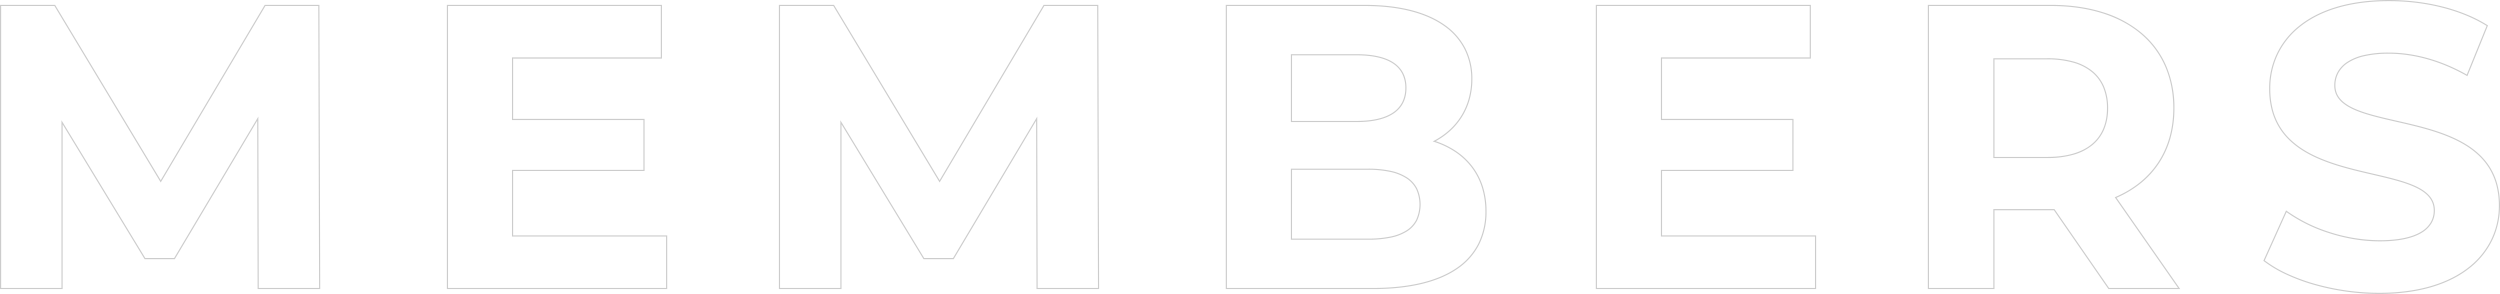 <svg xmlns="http://www.w3.org/2000/svg" width="2163.649" height="254.4"><path data-name="交差 1" d="M2059.2 254.4a207.337 207.337 0 0 1-56.444-7.894 163.052 163.052 0 0 1-24.241-8.986 103.79 103.79 0 0 1-19.371-11.574l-.312-.241.162-.359 19.5-43.262.5.363a132.7 132.7 0 0 0 37 18.347 143.8 143.8 0 0 0 43.552 7.107c15.871 0 27.97-2.492 35.963-7.407a23.132 23.132 0 0 0 8.195-8.139 20.326 20.326 0 0 0 2.592-10.2c0-8.5-4.951-14.82-15.58-19.89-9.678-4.616-23.1-7.733-37.3-11.033-10.208-2.371-20.764-4.824-31.039-8.044-11.691-3.664-21.135-7.77-28.874-12.554a71.526 71.526 0 0 1-11.953-9.163 55.275 55.275 0 0 1-15.515-26.468 72.394 72.394 0 0 1-2.189-18.2 69.836 69.836 0 0 1 6.385-29.7 68.706 68.706 0 0 1 19.307-24.453c8.853-7.177 19.753-12.748 32.4-16.557 13.407-4.038 28.769-6.086 45.66-6.086a195.727 195.727 0 0 1 23.143 1.376 183.558 183.558 0 0 1 22.522 4.107 155.107 155.107 0 0 1 21.019 6.809 120 120 0 0 1 18.634 9.484l.354.223-.158.388-17.712 43.573-.5-.282c-22.049-12.551-45.442-19.184-67.652-19.184a92.71 92.71 0 0 0-21.332 2.2 43.025 43.025 0 0 0-14.261 5.942 24.022 24.022 0 0 0-7.965 8.721A22.833 22.833 0 0 0 2021.2 74c0 8.357 4.94 14.569 15.545 19.551 9.66 4.538 23.056 7.6 37.239 10.845 10.214 2.336 20.776 4.752 31.061 7.928 11.7 3.614 21.157 7.668 28.9 12.394a71.445 71.445 0 0 1 11.969 9.055 56.1 56.1 0 0 1 9.4 11.592 55.3 55.3 0 0 1 6.138 14.582 70.781 70.781 0 0 1 2.193 18 68.09 68.09 0 0 1-6.445 29.36 69.164 69.164 0 0 1-19.465 24.364c-8.935 7.188-19.91 12.773-32.621 16.6-13.514 4.067-28.958 6.129-45.914 6.129Zm-99.132-29a103.42 103.42 0 0 0 18.872 11.22 162.041 162.041 0 0 0 24.092 8.93 206.315 206.315 0 0 0 56.168 7.85c16.858 0 32.21-2.048 45.629-6.087 12.587-3.789 23.448-9.314 32.282-16.421a68.17 68.17 0 0 0 19.188-24.013 67.1 67.1 0 0 0 6.35-28.929 69.778 69.778 0 0 0-2.16-17.748 54.3 54.3 0 0 0-6.026-14.318 55.091 55.091 0 0 0-9.235-11.385 70.456 70.456 0 0 0-11.8-8.927c-7.676-4.682-17.057-8.7-28.679-12.292-10.249-3.165-20.792-5.577-30.989-7.908-14.237-3.256-27.684-6.331-37.441-10.915-5.246-2.464-9.082-5.19-11.727-8.332a18.638 18.638 0 0 1-3.253-5.517A18.943 18.943 0 0 1 2020.2 74a23.823 23.823 0 0 1 2.6-11.1 25.012 25.012 0 0 1 8.289-9.086 44.007 44.007 0 0 1 14.592-6.089 93.69 93.69 0 0 1 21.565-2.223c22.216 0 45.6 6.58 67.651 19.034l17.128-42.134c-21.766-13.6-52.509-21.4-84.43-21.4-16.793 0-32.059 2.033-45.372 6.044-12.52 3.771-23.306 9.281-32.057 16.376a67.71 67.71 0 0 0-19.03 24.1 68.843 68.843 0 0 0-6.292 29.282A71.408 71.408 0 0 0 1967 94.75a54.274 54.274 0 0 0 15.24 26 70.513 70.513 0 0 0 11.786 9.034c7.666 4.74 17.037 8.812 28.647 12.451 10.239 3.209 20.776 5.657 30.966 8.024 14.26 3.313 27.729 6.442 37.505 11.1 5.256 2.507 9.1 5.279 11.75 8.473a19.012 19.012 0 0 1 3.259 5.606 19.5 19.5 0 0 1 1.141 6.713 21.315 21.315 0 0 1-2.723 10.7 24.116 24.116 0 0 1-8.54 8.5c-8.153 5.013-20.428 7.555-36.487 7.555a136.144 136.144 0 0 1-22.214-1.882 151.409 151.409 0 0 1-21.646-5.273 134.189 134.189 0 0 1-36.786-18.13Zm-73.16 24.8h-62.12l-.149-.215-47.1-68.034h-51.389V250.2h-57.7V4.2H1775c16.205 0 31.138 2.081 44.385 6.186a96.941 96.941 0 0 1 33.68 17.774 77.456 77.456 0 0 1 21.372 28.164A91 91 0 0 1 1881.9 93.6a94.874 94.874 0 0 1-3.415 25.806 77.9 77.9 0 0 1-9.924 21.807 77.075 77.075 0 0 1-15.935 17.449 91.011 91.011 0 0 1-20.865 12.5Zm-61.6-1h59.679l-54.753-78.468.565-.242c32.305-13.845 50.1-41.152 50.1-76.89 0-54.527-40.579-88.4-105.9-88.4H1669.45v244h55.7v-68.25h52.913l.149.215Zm-253.513 1H1381.1V4.2h186.15v46.5h-128.8v52.2h113.75V148h-113.75v55.7h133.35Zm-189.7-1h188.7v-44.5H1437.45V147h113.75v-43.1h-113.75V49.7h128.8V5.2H1382.1Zm-194.05 1h-127.2V4.2h120.2c15.033 0 28.645 1.549 40.458 4.6 11.441 2.959 21.258 7.344 29.178 13.034a55.994 55.994 0 0 1 17.682 20.29A57.819 57.819 0 0 1 1274.3 68.4a65.154 65.154 0 0 1-2.3 17.415 57.89 57.89 0 0 1-6.57 15.049 58.5 58.5 0 0 1-10.342 12.4 65.132 65.132 0 0 1-12.575 8.926 73.23 73.23 0 0 1 17.532 8.517 59.755 59.755 0 0 1 14.239 13.3 57.772 57.772 0 0 1 9.08 17.47 69.853 69.853 0 0 1 3.185 21.377 62.862 62.862 0 0 1-6.31 28.537 56.91 56.91 0 0 1-18.755 21.18c-8.306 5.766-18.681 10.183-30.836 13.129-12.329 2.985-26.661 4.5-42.598 4.5Zm-126.2-1h126.2c15.857 0 30.11-1.506 42.363-4.476 12.035-2.917 22.3-7.284 30.5-12.979a55.924 55.924 0 0 0 18.432-20.809 61.871 61.871 0 0 0 6.2-28.087 68.858 68.858 0 0 0-3.137-21.071 56.774 56.774 0 0 0-8.923-17.169 58.752 58.752 0 0 0-14-13.073 72.749 72.749 0 0 0-18.391-8.76l-1.134-.364 1.054-.555a64.47 64.47 0 0 0 13.4-9.334 57.5 57.5 0 0 0 10.166-12.188 56.889 56.889 0 0 0 6.456-14.789A64.145 64.145 0 0 0 1273.3 68.4a56.827 56.827 0 0 0-5.826-25.823A55.008 55.008 0 0 0 1250.1 22.65c-7.82-5.617-17.525-9.95-28.845-12.878-11.731-3.034-25.259-4.572-40.207-4.572h-119.2Zm-110.6 1h-54.2v-.5l-.345-145.19-71.316 119.79h-26.115l-.146-.24L728.3 107.634V250.2h-54.2V4.2h47.683l.146.242L813.2 155.976 903.215 4.2h47.333v.5Zm-53.2-1h52.2l-.7-244h-45.76L813.2 157.925l-.432-.717L721.218 5.2H675.1v244h52.2V104.066l.927 1.524 71.6 117.709h24.985L897.7 100.89v1.809Zm-320.6 1H386.75V4.2H572.9v46.5H444.1v52.2h113.75V148H444.1v55.7h133.35Zm-189.7-1h188.7v-44.5H443.1V147h113.75v-43.1H443.1V49.7h128.8V5.2H387.75Zm-110.6 1h-54.2v-.5l-.345-145.19-71.316 119.79h-26.115l-.146-.24L54.2 107.634V250.2H0V4.2h47.682l.146.242L139.1 155.976 229.115 4.2h47.333v.5Zm-53.2-1h52.2l-.7-244h-45.76L139.1 157.925l-.432-.717L47.117 5.2H1v244h52.2V104.066l.927 1.524 71.6 117.709h24.985L223.6 100.89v1.809Zm959.9-41.7H1117.2v-61.55h66.65a91.7 91.7 0 0 1 19.566 1.866 42.582 42.582 0 0 1 14.31 5.7 25.275 25.275 0 0 1 8.8 9.69 33.232 33.232 0 0 1 0 27.485 24.594 24.594 0 0 1-8.8 9.557 42.652 42.652 0 0 1-14.31 5.494 96.322 96.322 0 0 1-19.566 1.758Zm-65.65-1h65.65a95.351 95.351 0 0 0 19.355-1.739 41.675 41.675 0 0 0 13.975-5.356 23.6 23.6 0 0 0 8.454-9.169 32.244 32.244 0 0 0 0-26.58 24.289 24.289 0 0 0-8.459-9.308 41.6 41.6 0 0 0-13.97-5.556 90.718 90.718 0 0 0-19.35-1.842h-65.65Zm653.65-69.7h-46.7V50.4h46.7a82.44 82.44 0 0 1 22.906 2.9 44.945 44.945 0 0 1 16.484 8.459 35.129 35.129 0 0 1 9.946 13.607A47.5 47.5 0 0 1 1824.5 93.6a46.962 46.962 0 0 1-3.314 18.085 35.453 35.453 0 0 1-9.945 13.622 45.121 45.121 0 0 1-16.483 8.541 81.322 81.322 0 0 1-22.908 2.952Zm-45.7-1h45.7c33.307 0 51.651-14.987 51.651-42.2a46.51 46.51 0 0 0-3.238-17.85 34.135 34.135 0 0 0-9.665-13.223 43.957 43.957 0 0 0-16.121-8.265 81.454 81.454 0 0 0-22.627-2.862h-45.7Zm-552.1-30.15H1117.2V46.9h56.85c13.984 0 24.749 2.427 31.995 7.214 7.436 4.912 11.206 12.309 11.206 21.986-.001 19.331-14.939 29.55-43.201 29.55Zm-55.85-1h55.85c13.74 0 24.318-2.429 31.44-7.221a23.589 23.589 0 0 0 8.031-8.9 27.2 27.2 0 0 0 2.729-12.434 26.886 26.886 0 0 0-2.728-12.377 23.2 23.2 0 0 0-8.028-8.774c-7.08-4.677-17.659-7.048-31.444-7.048H1118.2Z" fill="#ccc"/></svg>